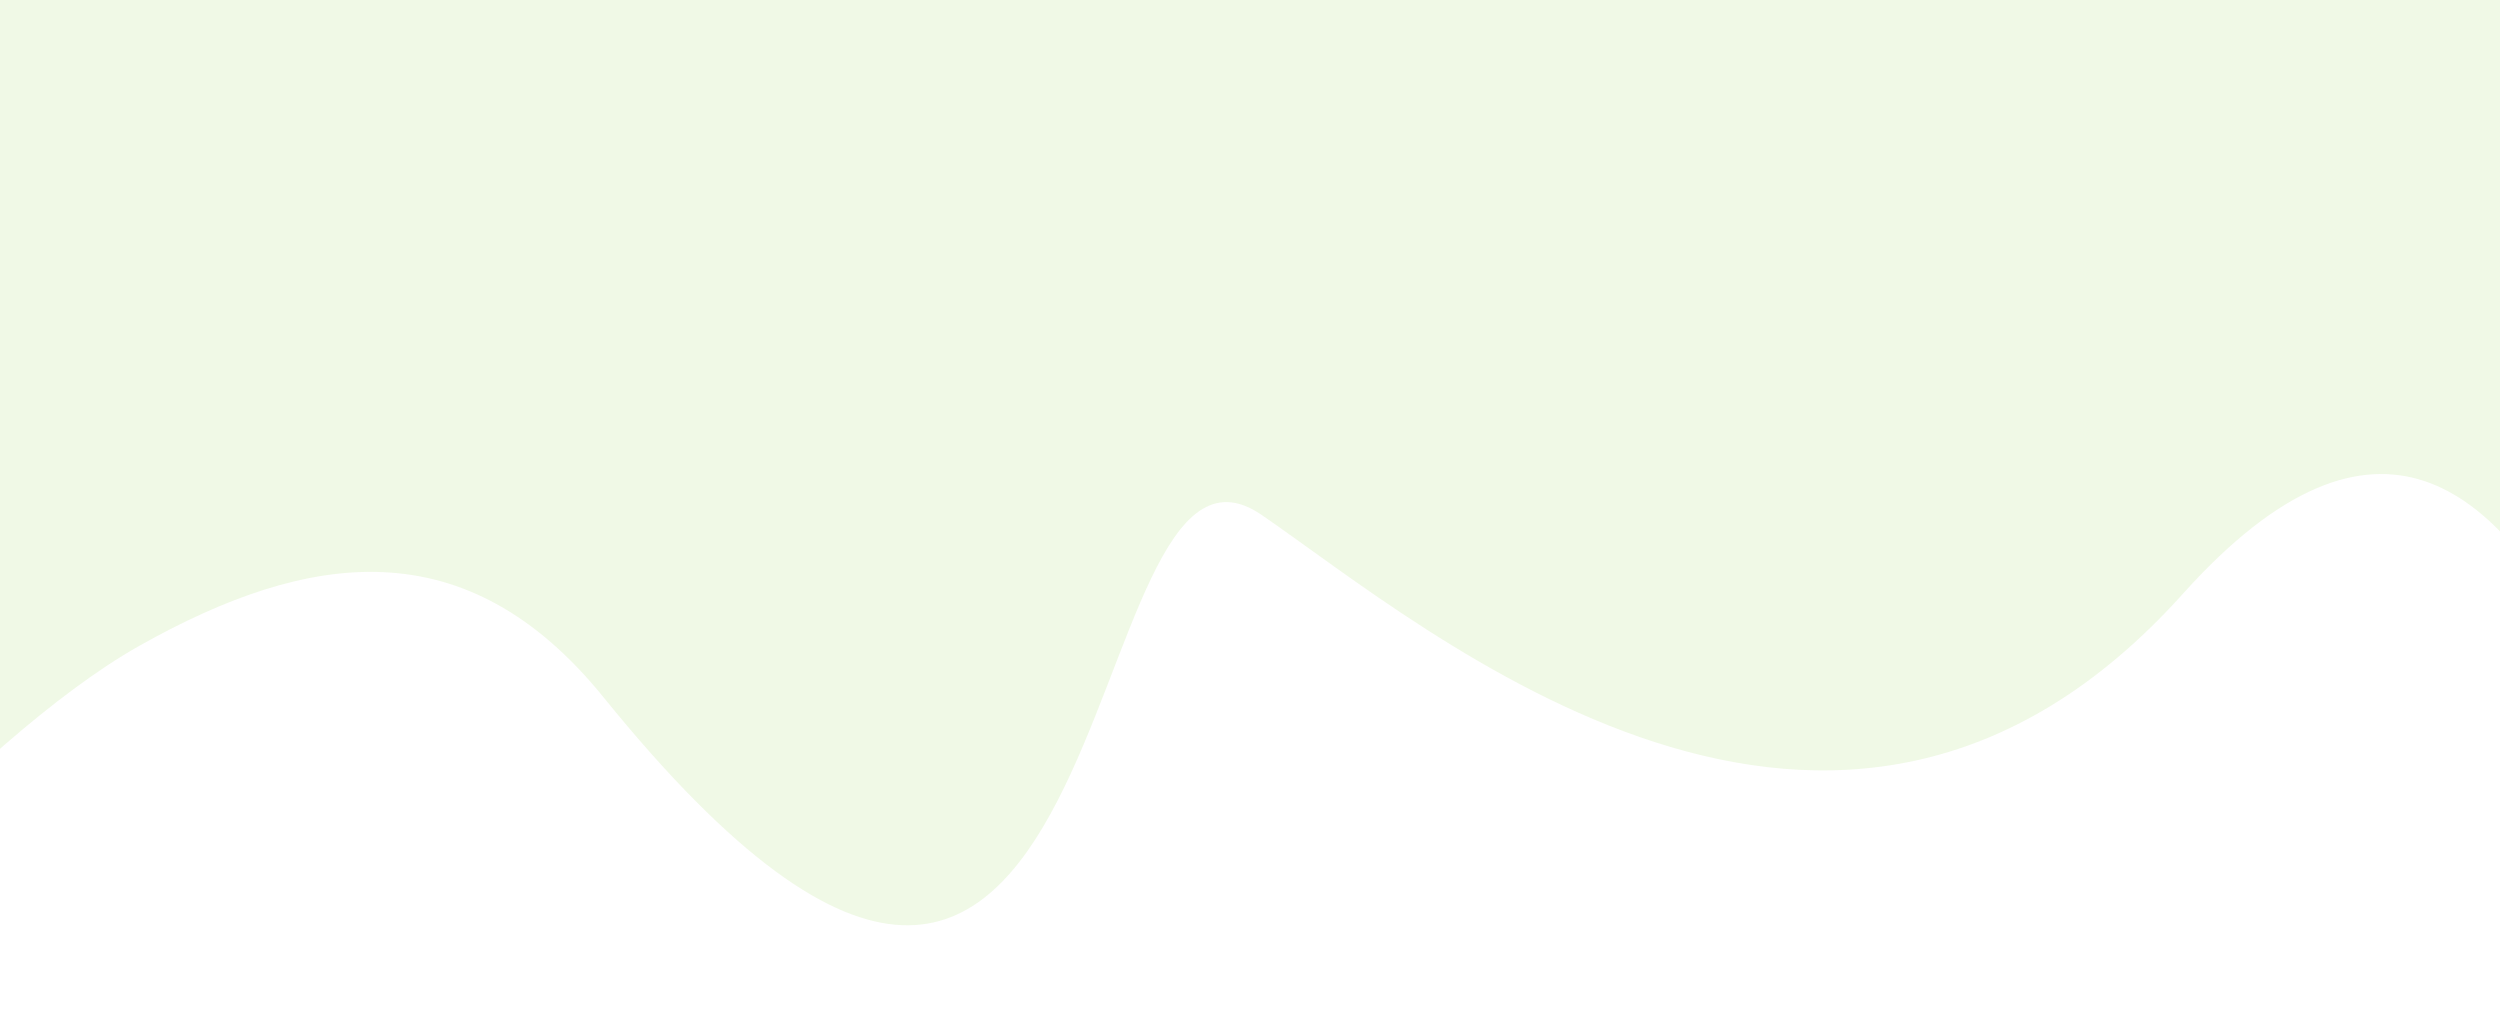 <svg width="1920" height="782" viewBox="0 0 1920 782" fill="none" xmlns="http://www.w3.org/2000/svg">
<path opacity="0.1" d="M-134 -2H2044C2044 -2 2544 653.5 2127.5 781C2047.76 805.409 1976 122.5 1676.5 456C1410.23 752.5 1097.14 483.581 969 395.5C819.5 292.732 869 1036.5 463.5 535.5C358.28 405.5 237.5 422.5 107 496C-23.5 569.5 -199.5 781 -199.5 781L-134 -2Z" fill="#6DC400"/>
</svg>
